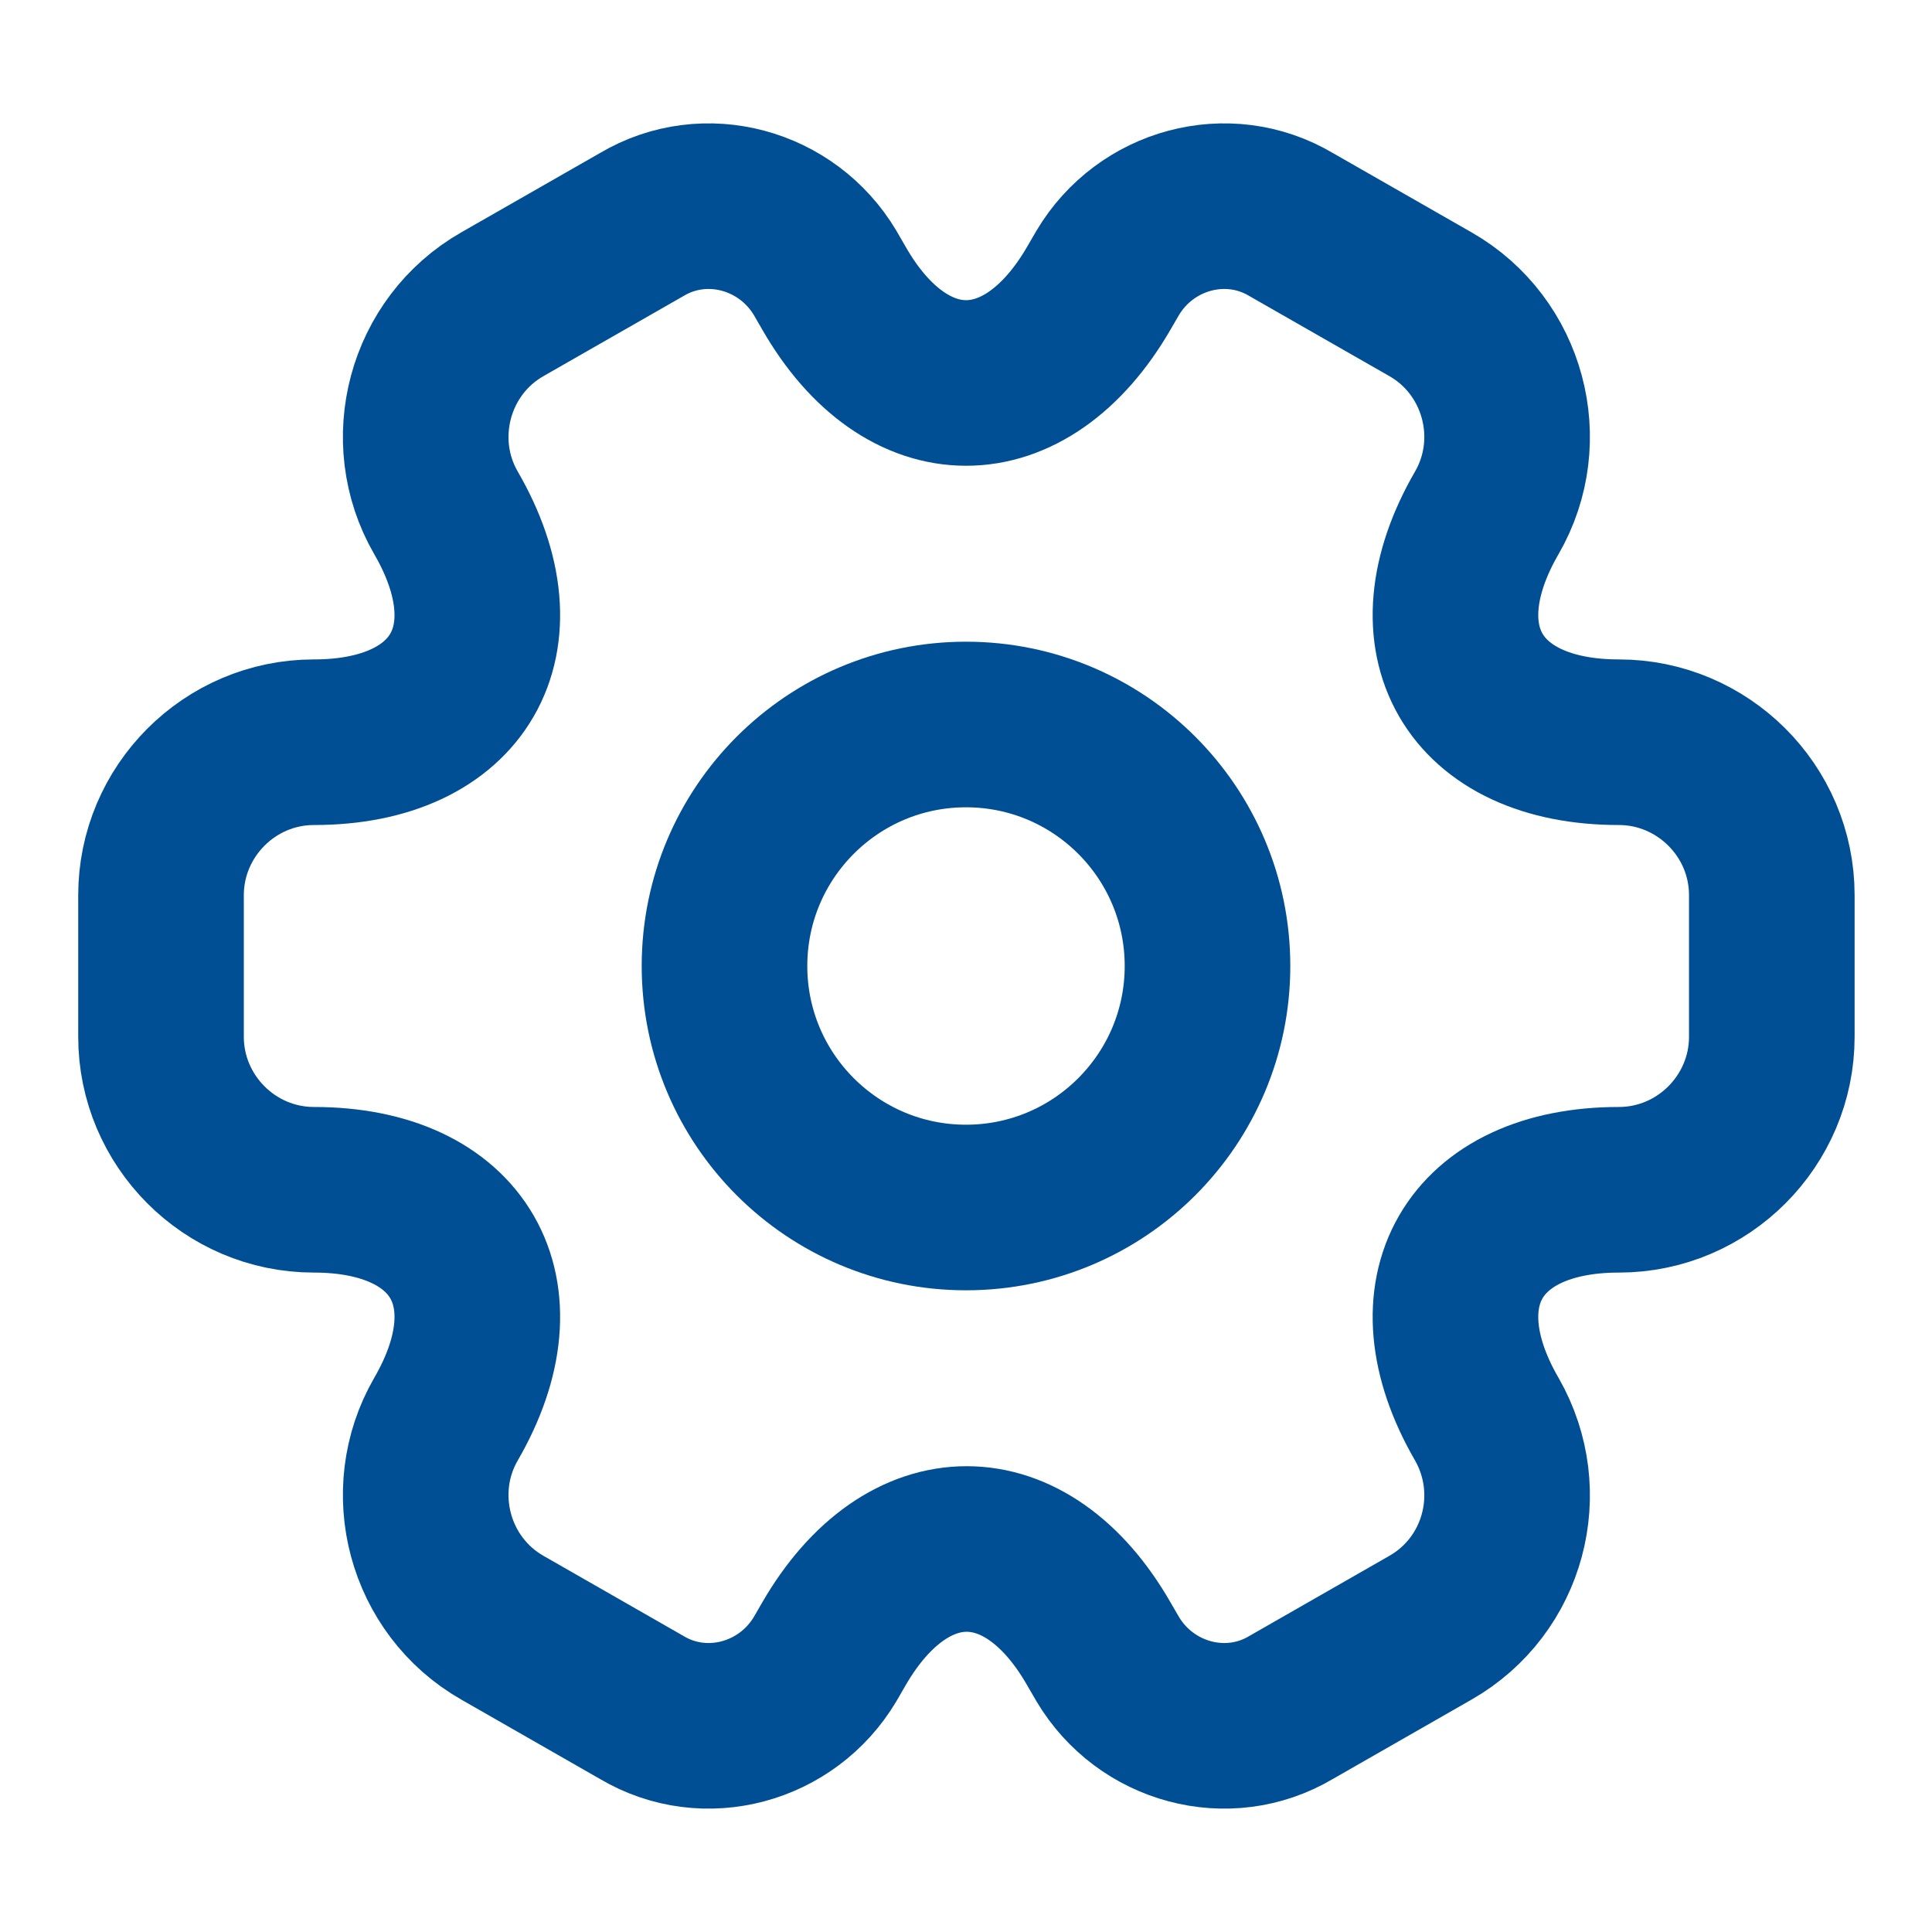 <svg width="35" height="35" viewBox="0 0 35 35" fill="none" xmlns="http://www.w3.org/2000/svg">
<path d="M17.5 21.875C19.916 21.875 21.875 19.916 21.875 17.5C21.875 15.084 19.916 13.125 17.5 13.125C15.084 13.125 13.125 15.084 13.125 17.5C13.125 19.916 15.084 21.875 17.5 21.875Z" stroke="#004F94" stroke-width="3" stroke-miterlimit="10" stroke-linecap="round" stroke-linejoin="round"/>
<path d="M2.917 18.783V16.217C2.917 14.7 4.156 13.446 5.688 13.446C8.327 13.446 9.406 11.579 8.079 9.29C7.321 7.977 7.773 6.271 9.1 5.512L11.623 4.069C12.775 3.383 14.262 3.792 14.948 4.944L15.108 5.221C16.421 7.51 18.579 7.51 19.906 5.221L20.067 4.944C20.752 3.792 22.24 3.383 23.392 4.069L25.915 5.512C27.242 6.271 27.694 7.977 26.935 9.29C25.608 11.579 26.688 13.446 29.327 13.446C30.844 13.446 32.098 14.685 32.098 16.217V18.783C32.098 20.3 30.858 21.554 29.327 21.554C26.688 21.554 25.608 23.421 26.935 25.71C27.694 27.037 27.242 28.729 25.915 29.487L23.392 30.931C22.24 31.617 20.752 31.208 20.067 30.056L19.906 29.779C18.594 27.489 16.435 27.489 15.108 29.779L14.948 30.056C14.262 31.208 12.775 31.617 11.623 30.931L9.1 29.487C7.773 28.729 7.321 27.023 8.079 25.71C9.406 23.421 8.327 21.554 5.688 21.554C4.156 21.554 2.917 20.3 2.917 18.783Z" stroke="#004F94" stroke-width="3" stroke-miterlimit="10" stroke-linecap="round" stroke-linejoin="round"/>
</svg>
